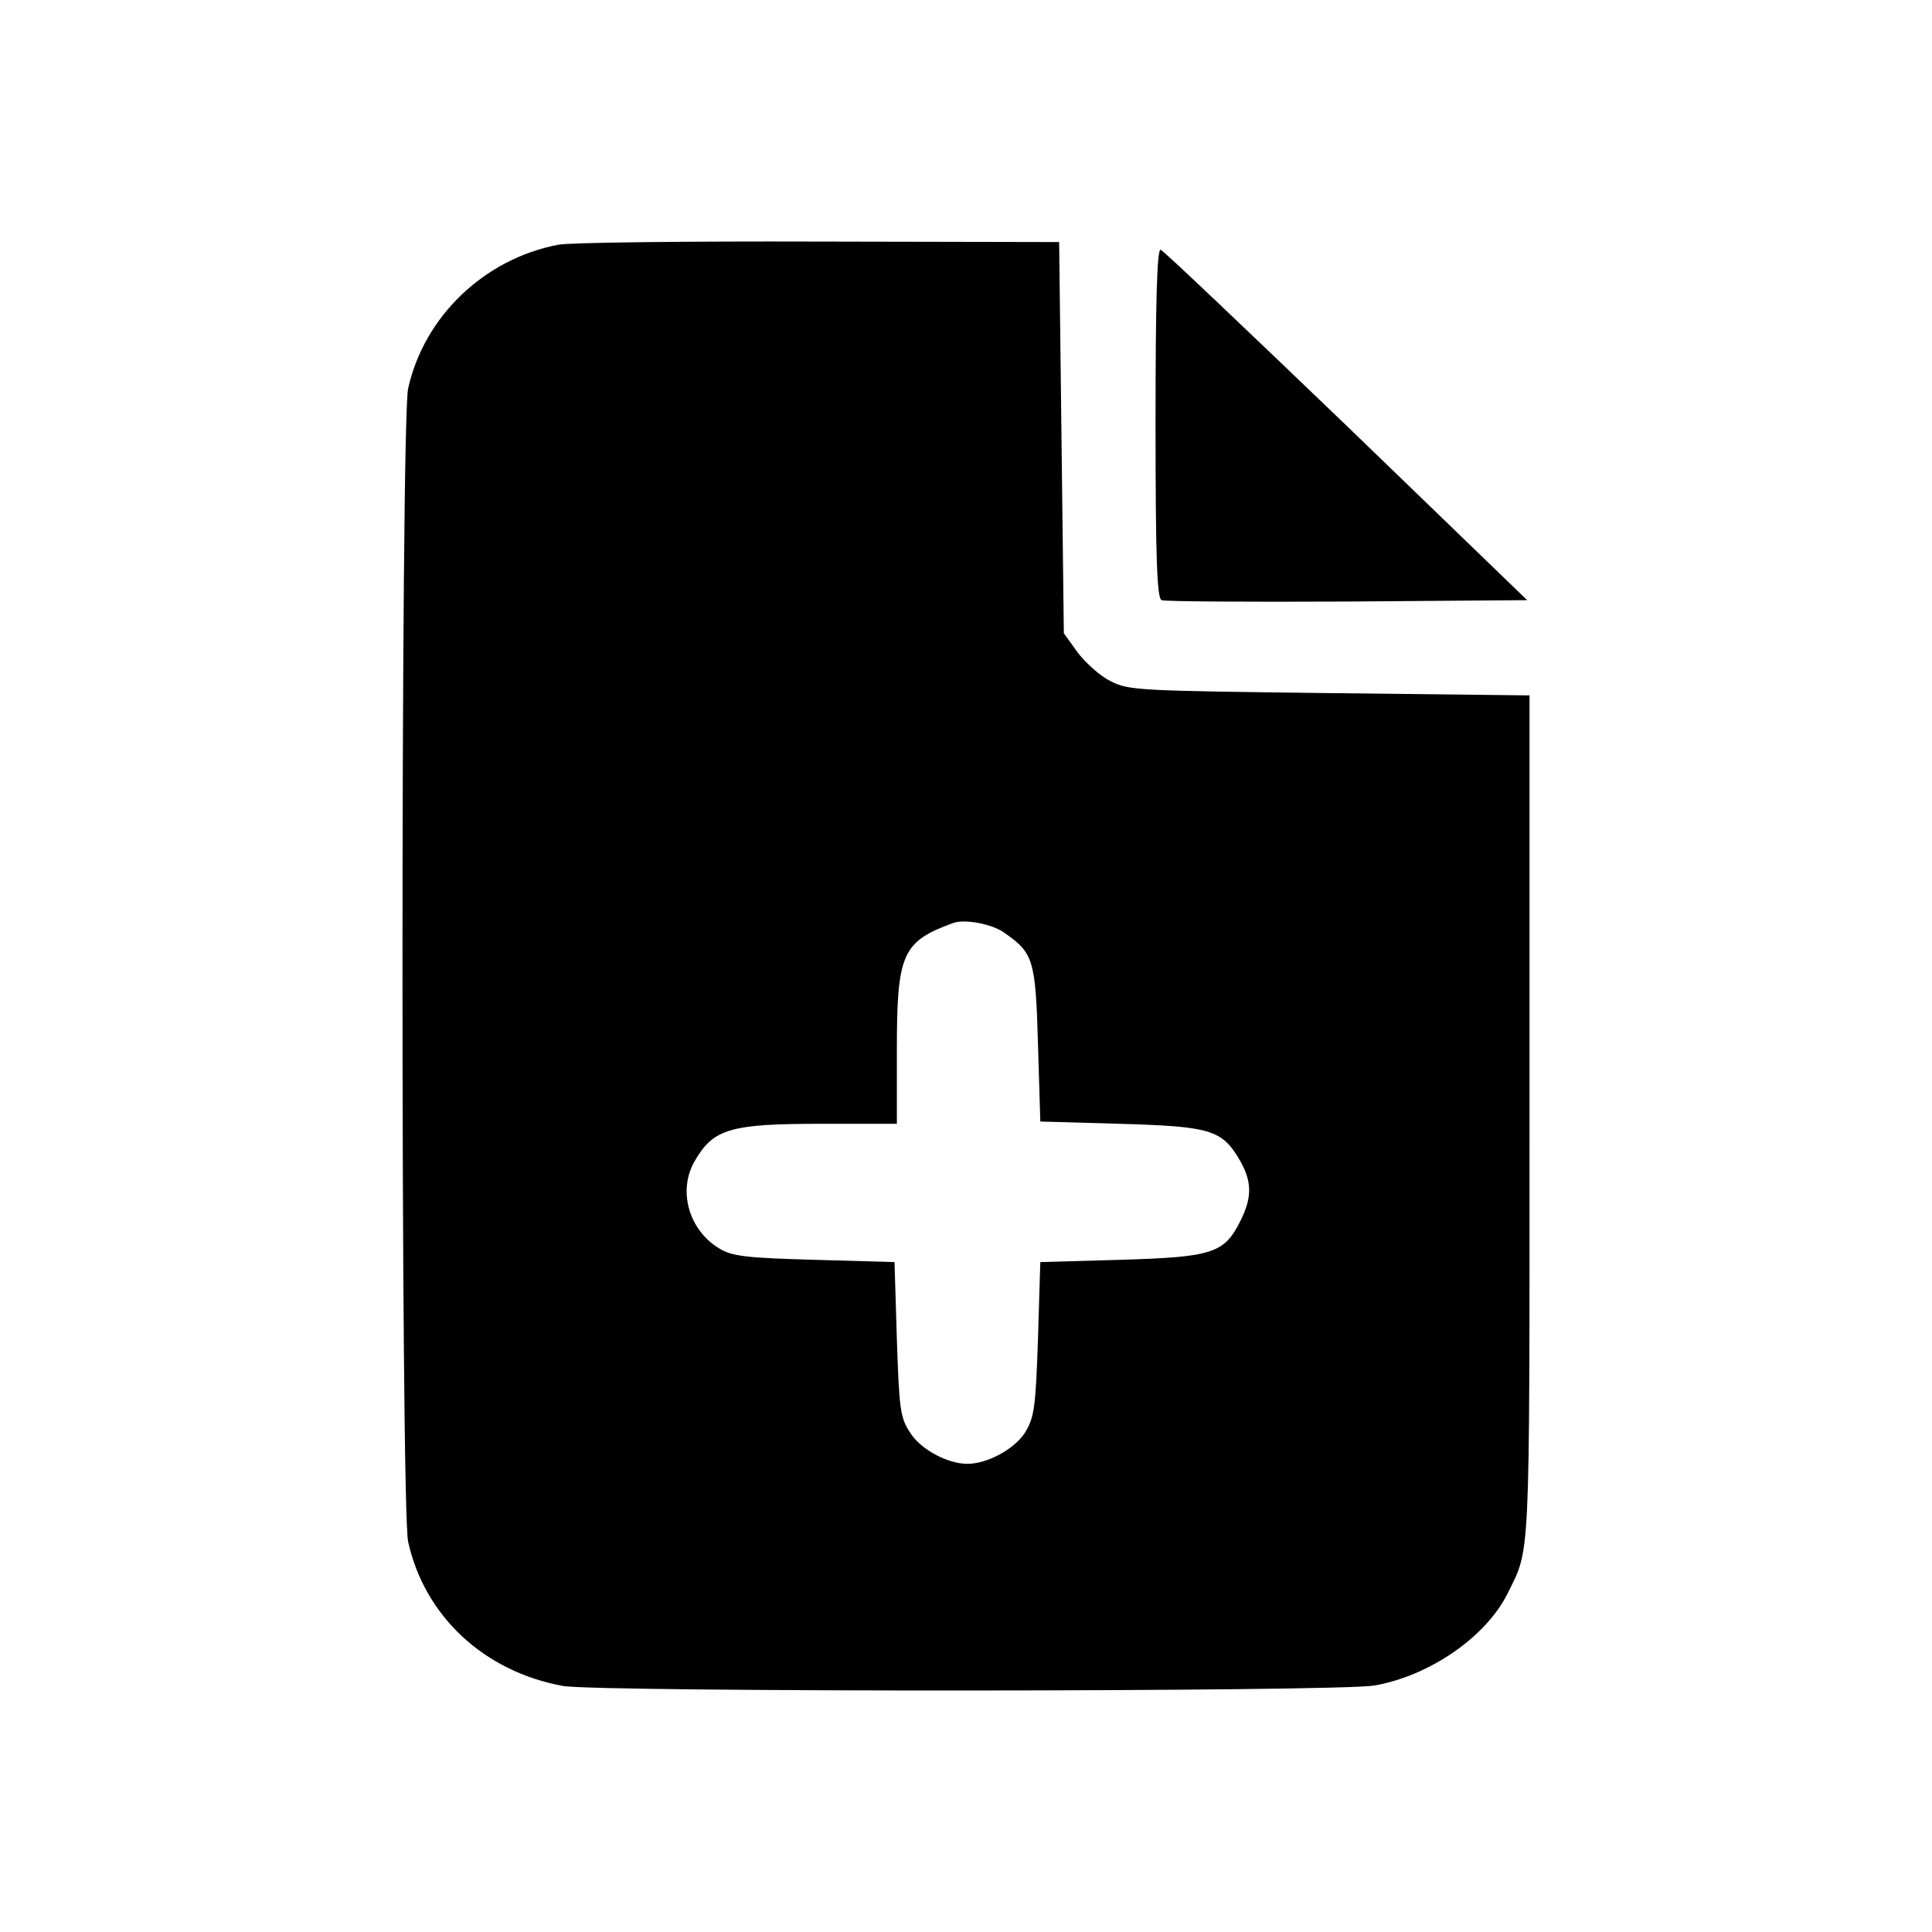 <svg width="28" height="28" viewBox="0 0 28 28" fill="none" xmlns="http://www.w3.org/2000/svg">
<g clip-path="url(#clip0_3_26411)">
<path d="M8.09 3.547C7.019 3.751 6.147 4.585 5.915 5.63C5.806 6.123 5.806 21.852 5.915 22.345C6.154 23.422 7.013 24.224 8.158 24.434C8.669 24.526 19.392 24.52 19.917 24.428C20.715 24.29 21.533 23.725 21.846 23.1C22.18 22.424 22.167 22.752 22.167 16.221V10.078L19.269 10.045C16.502 10.012 16.359 10.006 16.099 9.874C15.95 9.802 15.738 9.612 15.622 9.461L15.418 9.178L15.384 6.346L15.35 3.508L11.873 3.501C9.964 3.495 8.26 3.514 8.09 3.547ZM14.559 13.521C14.975 13.81 15.009 13.909 15.043 15.124L15.077 16.254L16.236 16.287C17.545 16.326 17.708 16.372 17.967 16.813C18.145 17.122 18.151 17.351 17.974 17.7C17.742 18.166 17.565 18.219 16.236 18.258L15.077 18.291L15.043 19.408C15.009 20.42 14.988 20.545 14.852 20.768C14.695 21.005 14.307 21.215 14.02 21.215C13.734 21.215 13.339 21.005 13.189 20.761C13.046 20.545 13.032 20.42 12.998 19.408L12.964 18.291L11.805 18.258C10.83 18.232 10.612 18.206 10.435 18.1C9.985 17.838 9.814 17.253 10.073 16.819C10.339 16.359 10.591 16.287 11.893 16.287H12.998V15.223C12.998 13.823 13.073 13.646 13.816 13.376C13.979 13.317 14.382 13.389 14.559 13.521Z" fill="currentColor"/>
<path d="M16.747 6.129C16.747 8.107 16.768 8.679 16.836 8.698C16.877 8.718 18.09 8.725 19.522 8.718L22.133 8.698L19.515 6.169C18.07 4.782 16.863 3.633 16.822 3.62C16.768 3.6 16.747 4.355 16.747 6.129Z" fill="currentColor"/>
</g>
<defs>
<clipPath id="clip0_3_26411">
<rect width="28" height="28" fill="currentColor"/>
</clipPath>
</defs>
</svg>

